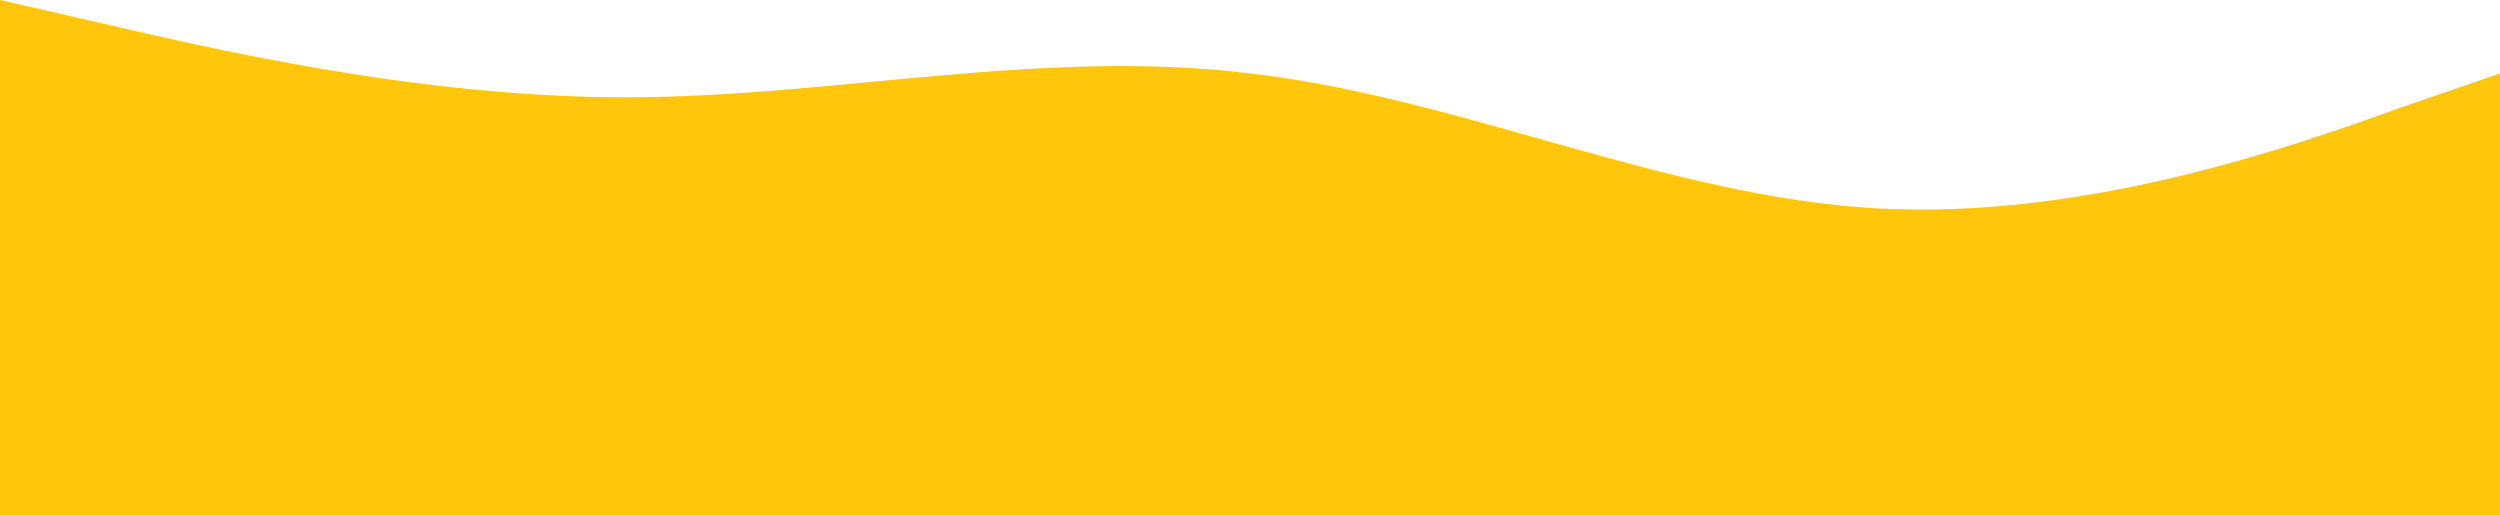 <?xml version="1.0" encoding="UTF-8" standalone="no"?><svg width='1440' height='297' viewBox='0 0 1440 297' fill='none' xmlns='http://www.w3.org/2000/svg'>
<path fill-rule='evenodd' clip-rule='evenodd' d='M0 0L60 13.768C120 27.536 240 56.056 360 56.056C480 56.056 600 27.536 720 42.288C840 56.056 960 113.096 1080 119.98C1200 126.864 1320 84.576 1380 62.94L1440 42.288V297H1380C1320 297 1200 297 1080 297C960 297 840 297 720 297C600 297 480 297 360 297C240 297 120 297 60 297H0V0Z' fill='#FFC60B'/>
</svg>
